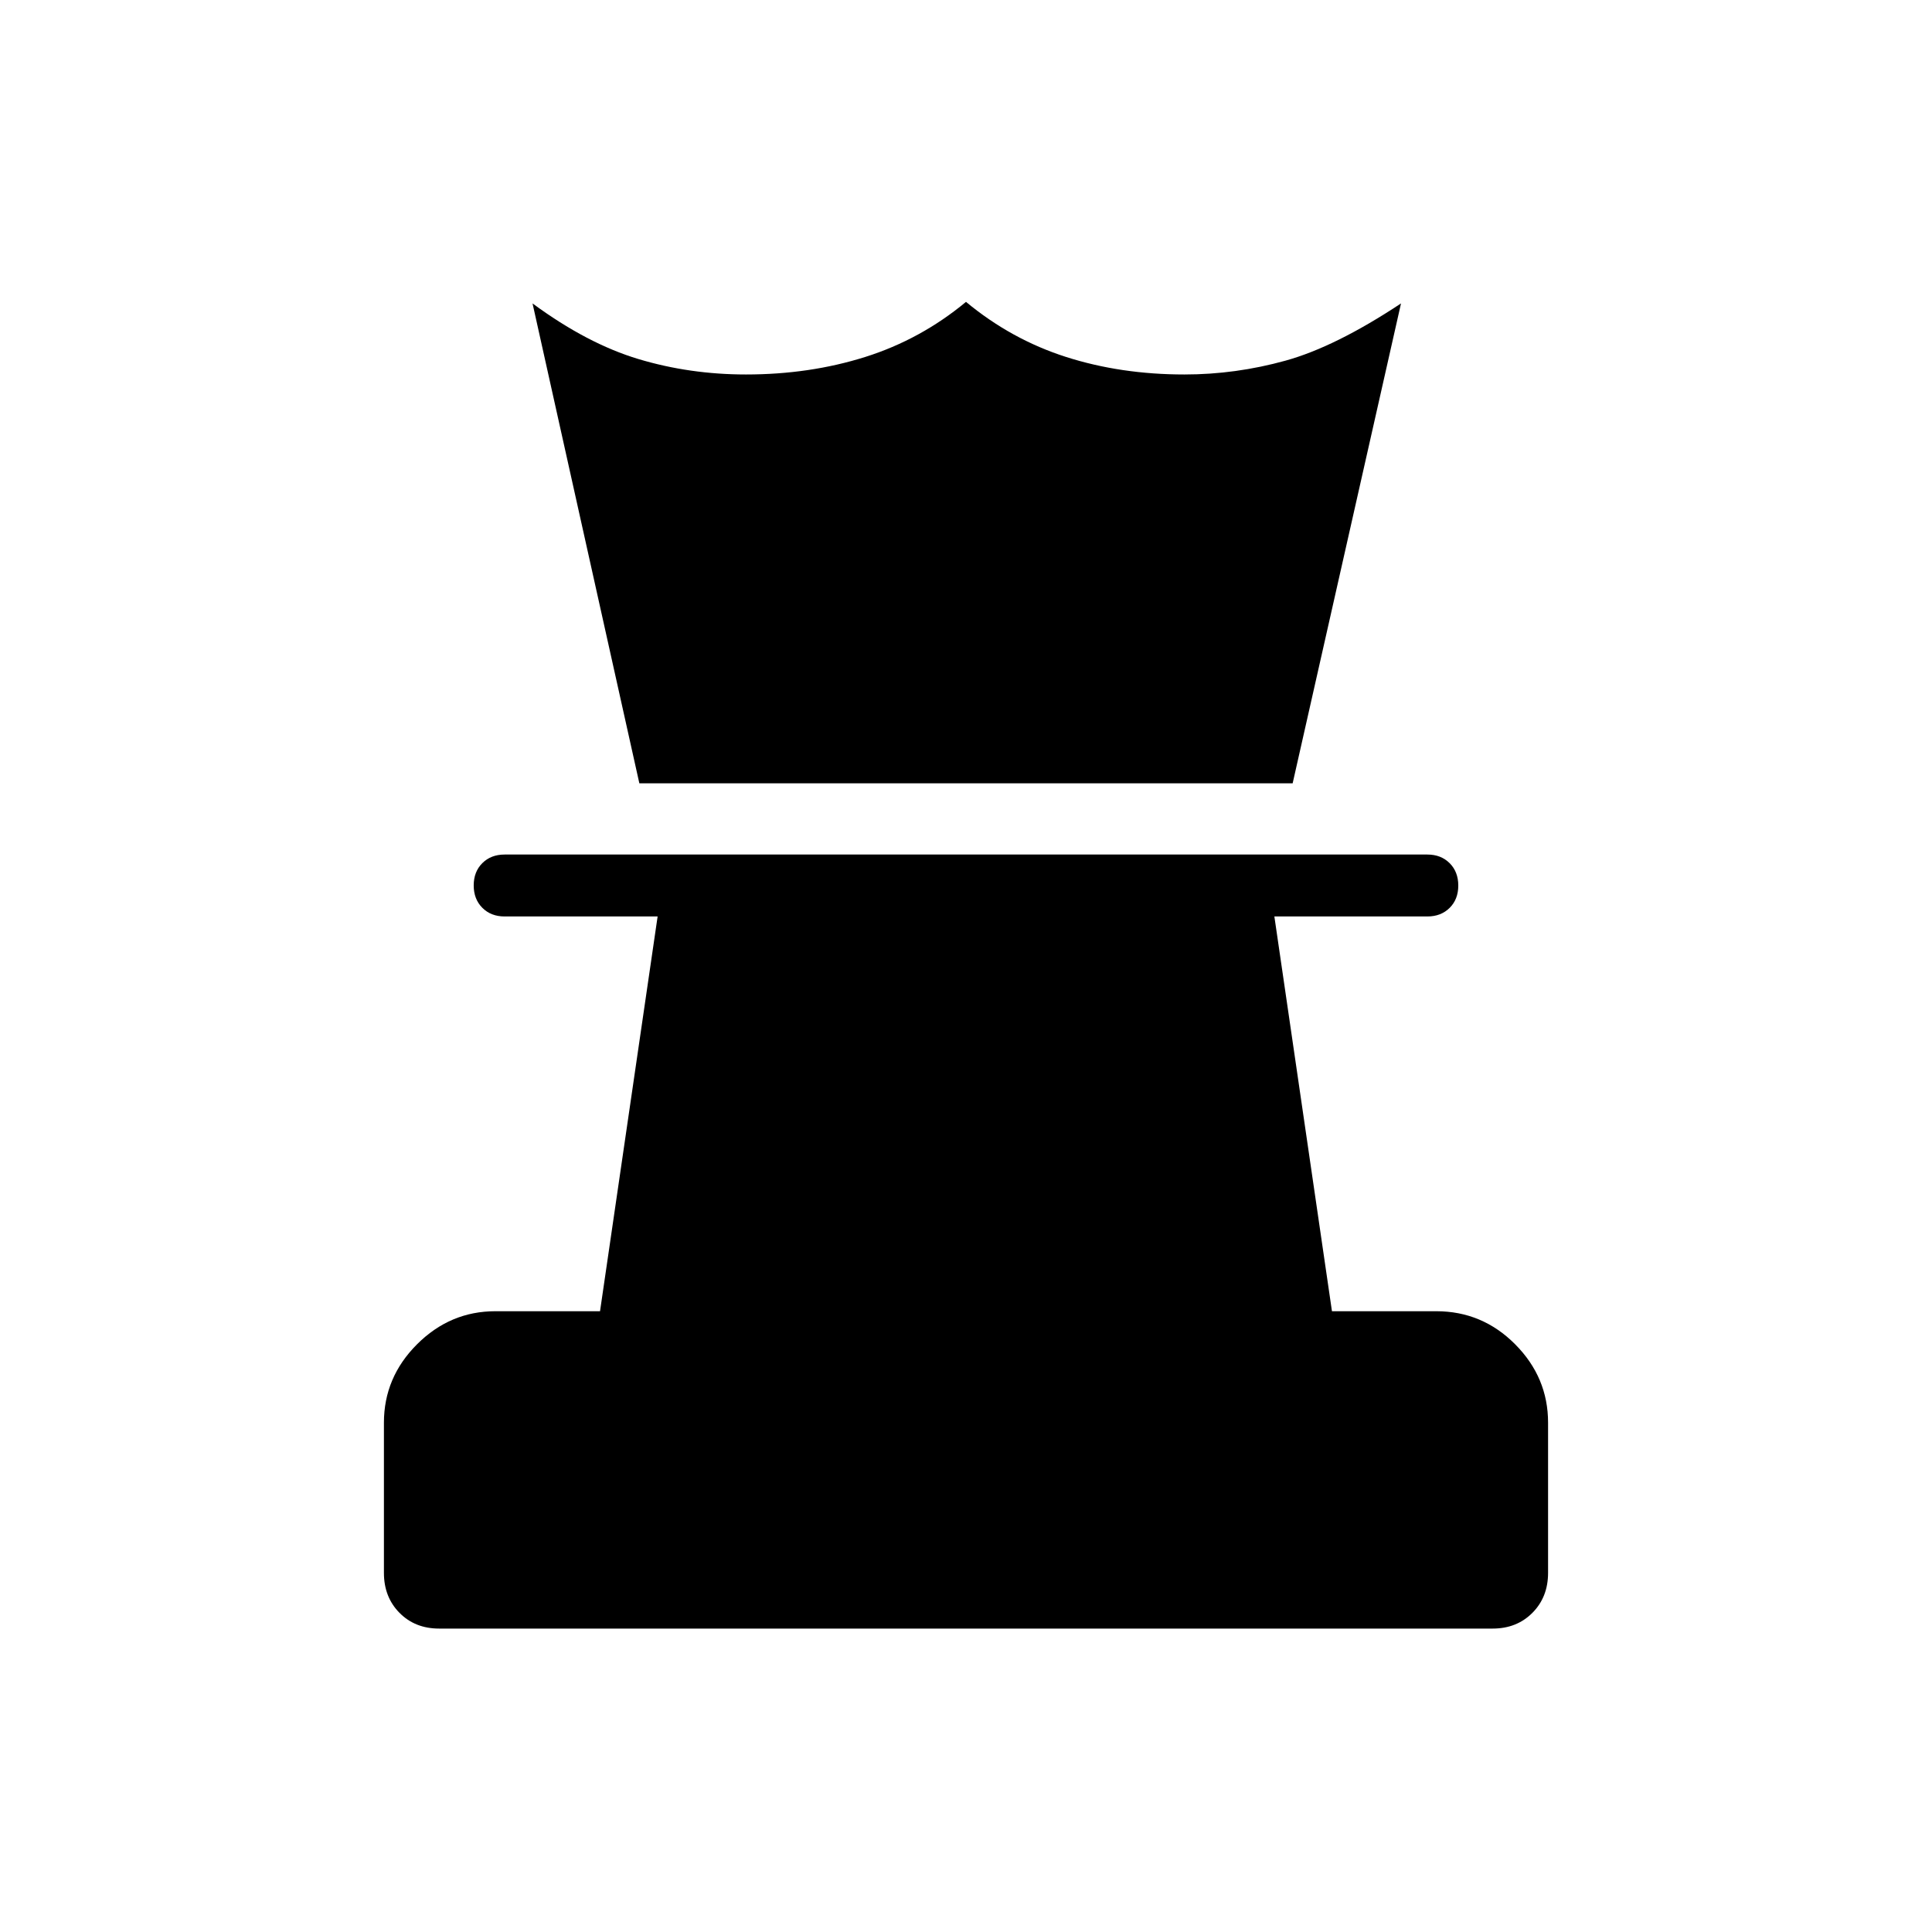 <svg xmlns="http://www.w3.org/2000/svg" height="48" viewBox="0 -960 960 960" width="48"><path d="M218.198-150.769q-11.968 0-19.698-7.827-7.731-7.827-7.731-19.865v-74.616q0-22.5 16.442-38.942 16.442-16.443 38.942-16.443h52.001l28.615-196.153h-76q-6.808 0-11.096-4.297-4.289-4.296-4.289-11.115t4.289-11.088q4.288-4.27 11.096-4.27h458.462q6.808 0 11.096 4.296 4.289 4.297 4.289 11.116t-4.289 11.088q-4.288 4.27-11.096 4.27h-76l28.615 196.153h51.82q22.873 0 39.219 16.443 16.346 16.442 16.346 38.942v74.616q0 12.038-7.779 19.865-7.779 7.827-19.748 7.827H218.198Zm99.494-420-53.077-238.462q27.154 20 52.664 27.654 25.509 7.654 53.413 7.654 31.616 0 59.193-8.693Q457.461-791.308 480-810q22.539 18.692 49.767 27.384 27.228 8.693 58.772 8.693 25.461 0 50.269-6.885t57.346-28.423l-53.846 238.462H317.692Z"/></svg>
